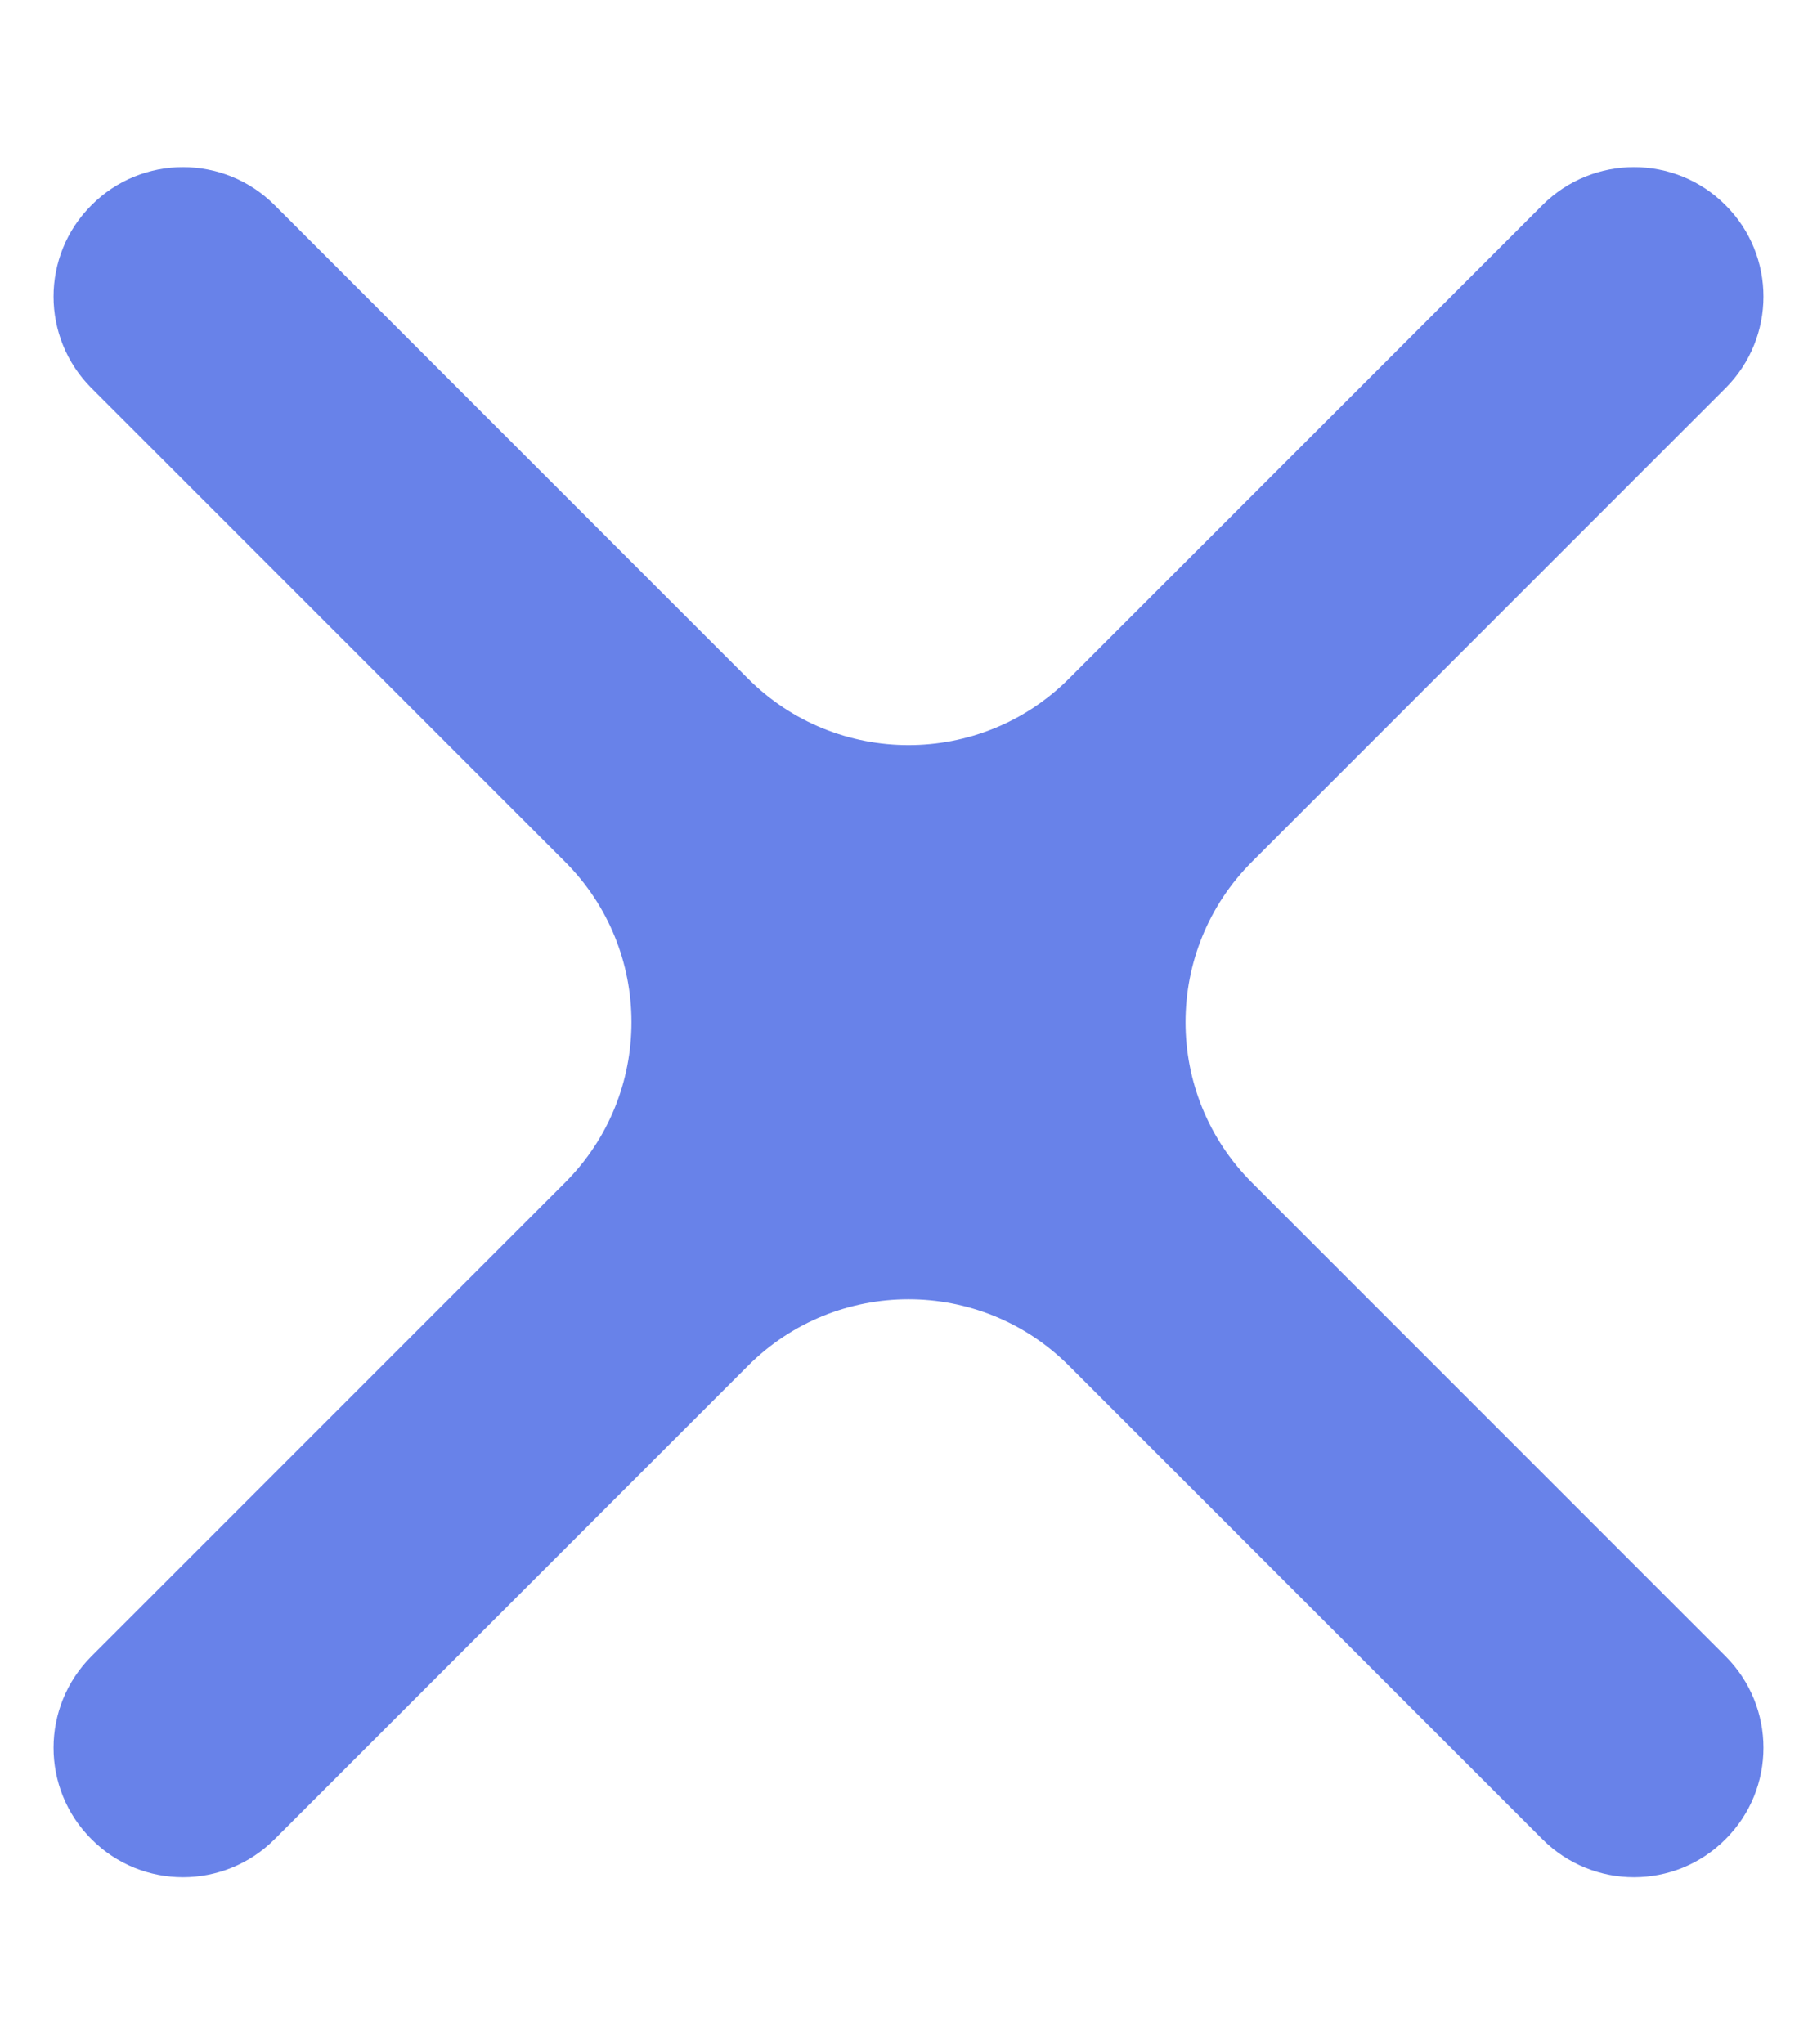 <svg width="8" height="9" viewBox="0 0 8 9" fill="none" xmlns="http://www.w3.org/2000/svg">
<path d="M7.597 1.709C7.82 1.486 7.82 1.125 7.597 0.903V0.903C7.375 0.68 7.014 0.68 6.791 0.903L4.707 2.987C4.317 3.378 3.683 3.378 3.293 2.987L1.209 0.903C0.986 0.68 0.625 0.68 0.403 0.903V0.903C0.18 1.125 0.18 1.486 0.403 1.709L2.487 3.793C2.878 4.183 2.878 4.817 2.487 5.207L0.403 7.291C0.18 7.514 0.18 7.875 0.403 8.097V8.097C0.625 8.32 0.986 8.32 1.209 8.097L3.293 6.013C3.683 5.622 4.317 5.622 4.707 6.013L6.791 8.097C7.014 8.32 7.375 8.32 7.597 8.097V8.097C7.82 7.875 7.82 7.514 7.597 7.291L5.513 5.207C5.122 4.817 5.122 4.183 5.513 3.793L7.597 1.709Z" fill="#6882E9"/>
</svg>
